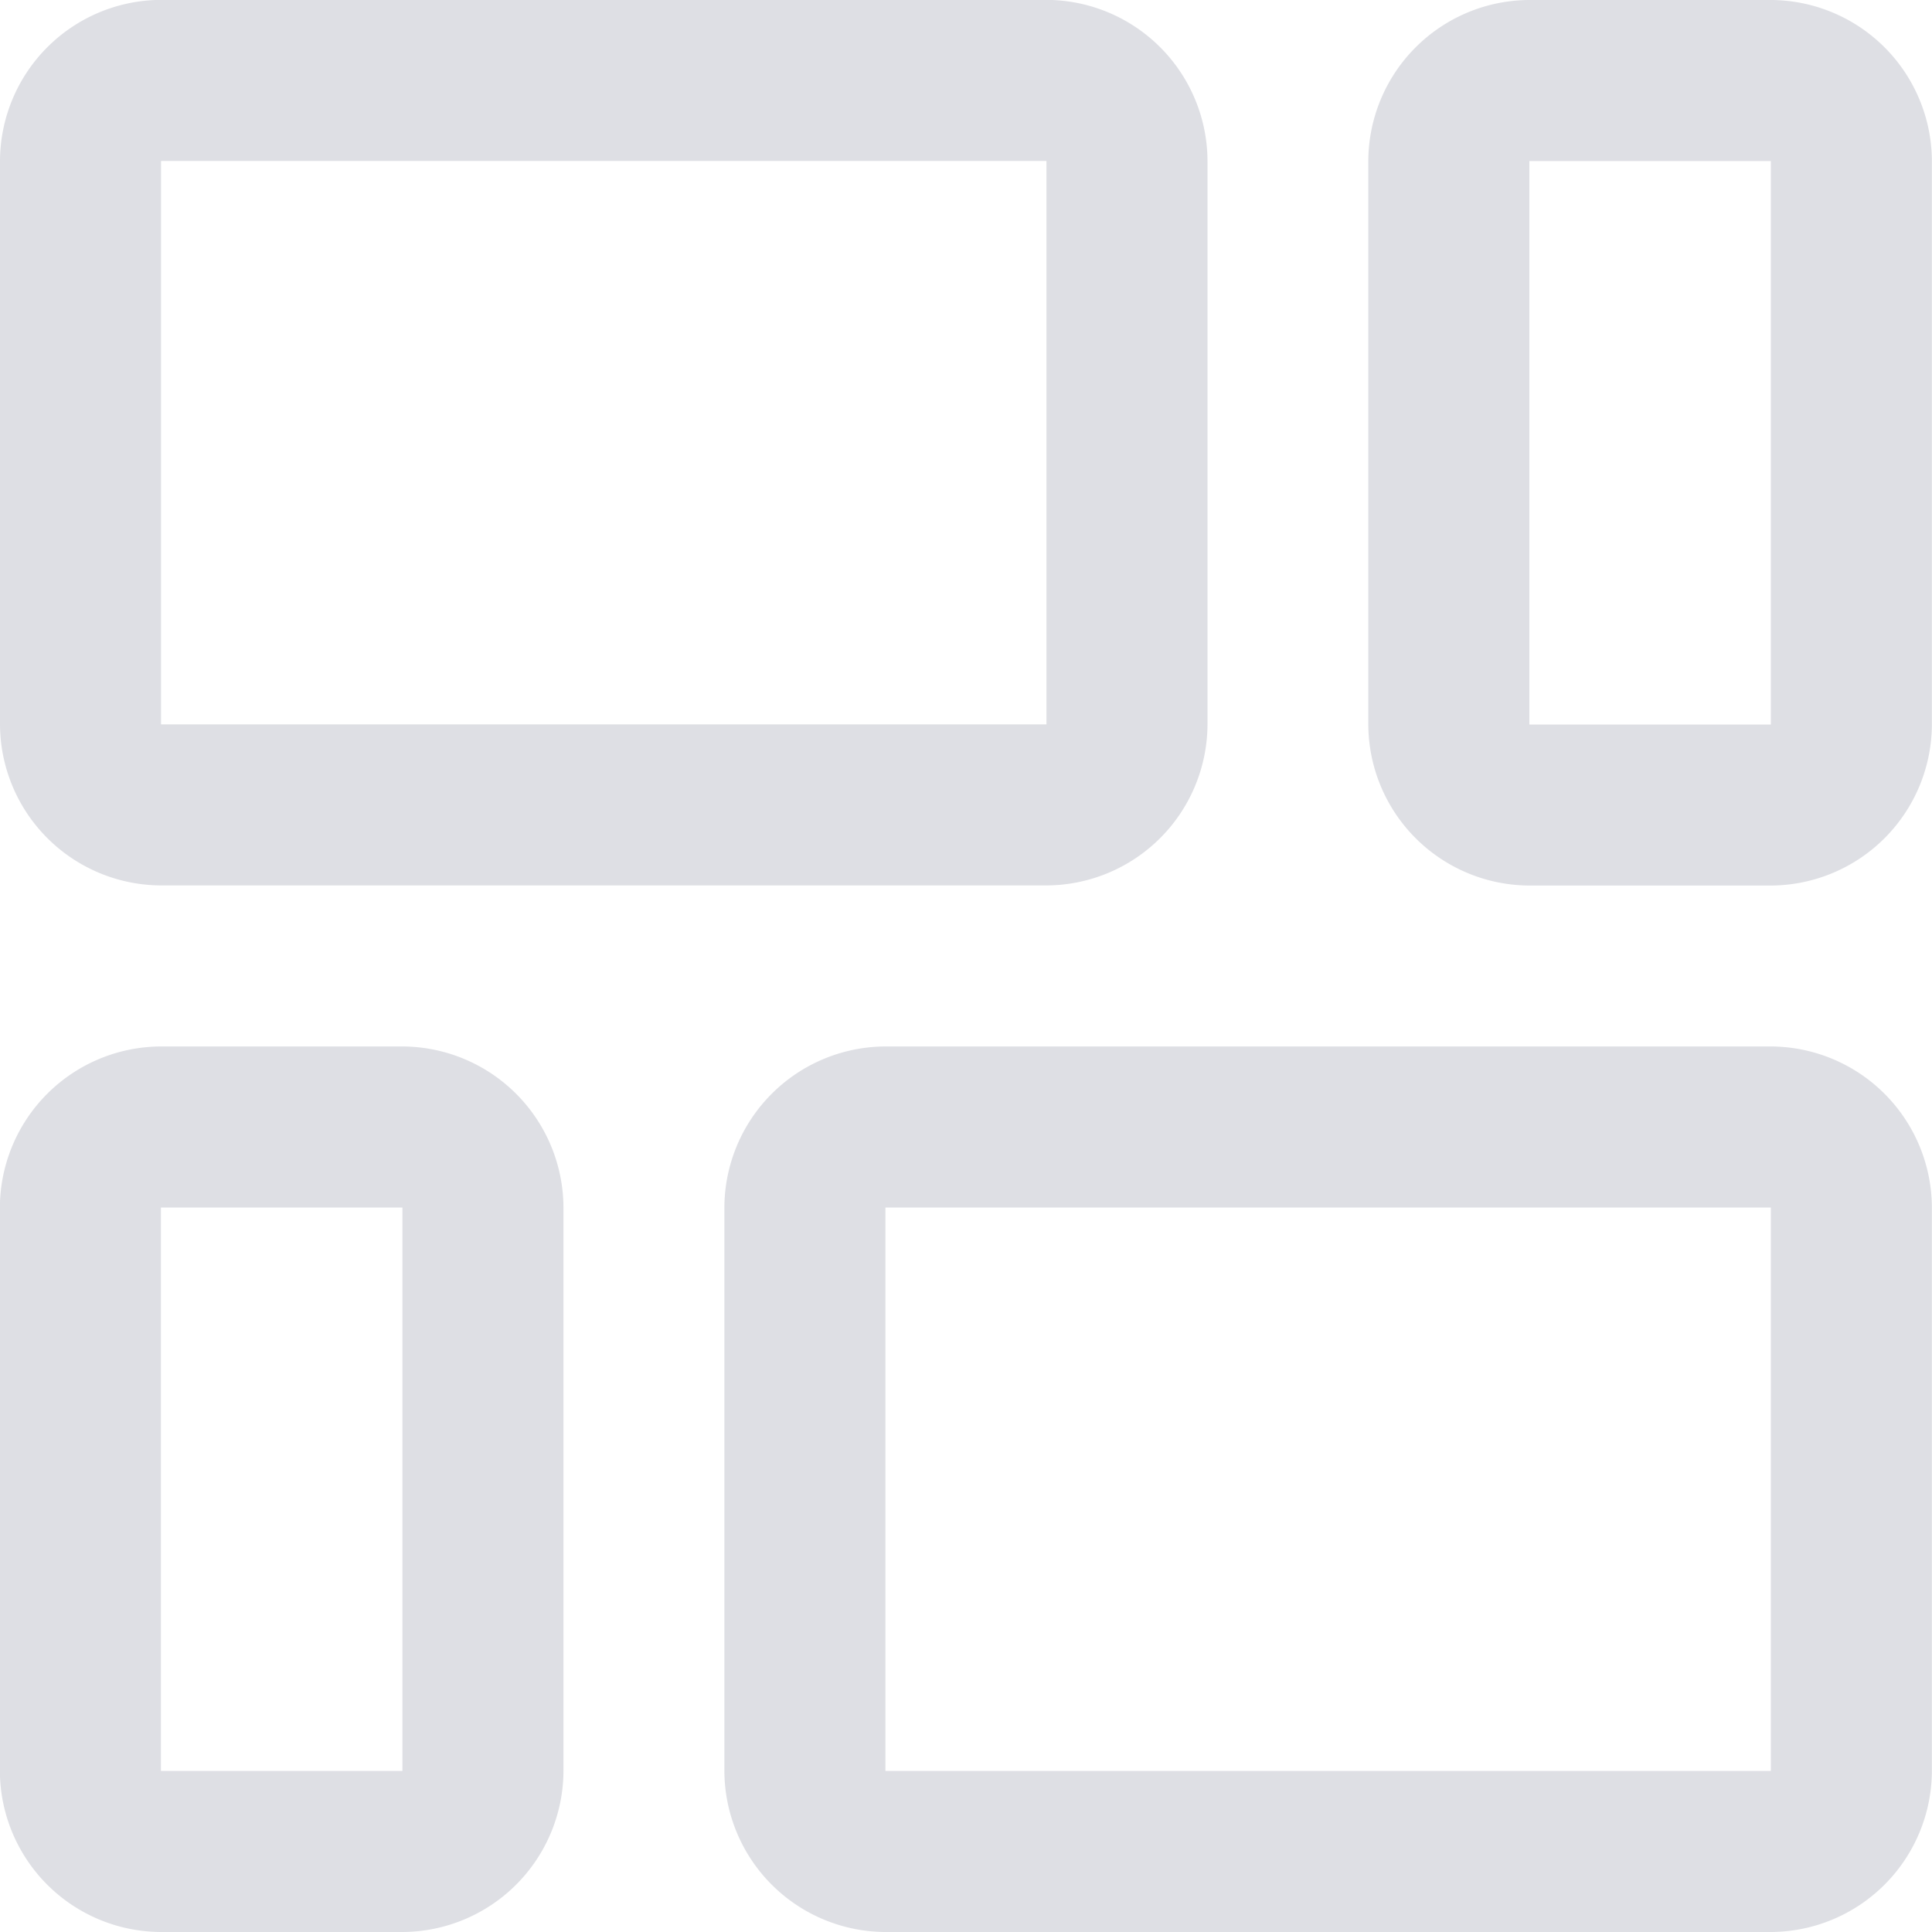 <svg xmlns="http://www.w3.org/2000/svg" id="Component_103_1" width="16.976" height="16.976" viewBox="0 0 16.976 16.976">
    <defs>
        <style>
            .cls-1{fill:#dedfe4}
        </style>
    </defs>
    <path id="Path_15004" d="M782.455 1079.78h7.78a1.42 1.42 0 0 0 1.415-1.415v-4.951a1.42 1.42 0 0 0-1.415-1.415h-7.78a1.42 1.42 0 0 0-1.415 1.415v4.951a1.42 1.42 0 0 0 1.415 1.415zm0-6.366h7.78v4.951h-7.78z" class="cls-1" transform="translate(-781.04 -1072)"/>
    <path id="Path_15005" d="M801.576 1072h-2.122a1.42 1.42 0 0 0-1.415 1.415v4.951a1.42 1.42 0 0 0 1.415 1.415h2.122a1.42 1.42 0 0 0 1.415-1.415v-4.951a1.42 1.42 0 0 0-1.415-1.415zm0 6.366h-2.122v-4.951h2.122z" class="cls-1" transform="translate(-786.016 -1072)"/>
    <path id="Path_15006" d="M784.576 1085h-2.122a1.42 1.42 0 0 0-1.415 1.415v4.951a1.42 1.42 0 0 0 1.415 1.415h2.122a1.42 1.42 0 0 0 1.415-1.415v-4.951a1.42 1.42 0 0 0-1.415-1.415zm0 6.366h-2.122v-4.951h2.122z" class="cls-1" transform="translate(-781.04 -1075.805)"/>
    <path id="Path_15007" d="M799.235 1085h-7.78a1.42 1.42 0 0 0-1.415 1.415v4.951a1.42 1.42 0 0 0 1.415 1.415h7.78a1.42 1.42 0 0 0 1.415-1.415v-4.951a1.42 1.42 0 0 0-1.415-1.415zm0 6.366h-7.78v-4.951h7.78z" class="cls-1" transform="translate(-783.675 -1075.805)"/>
</svg>
